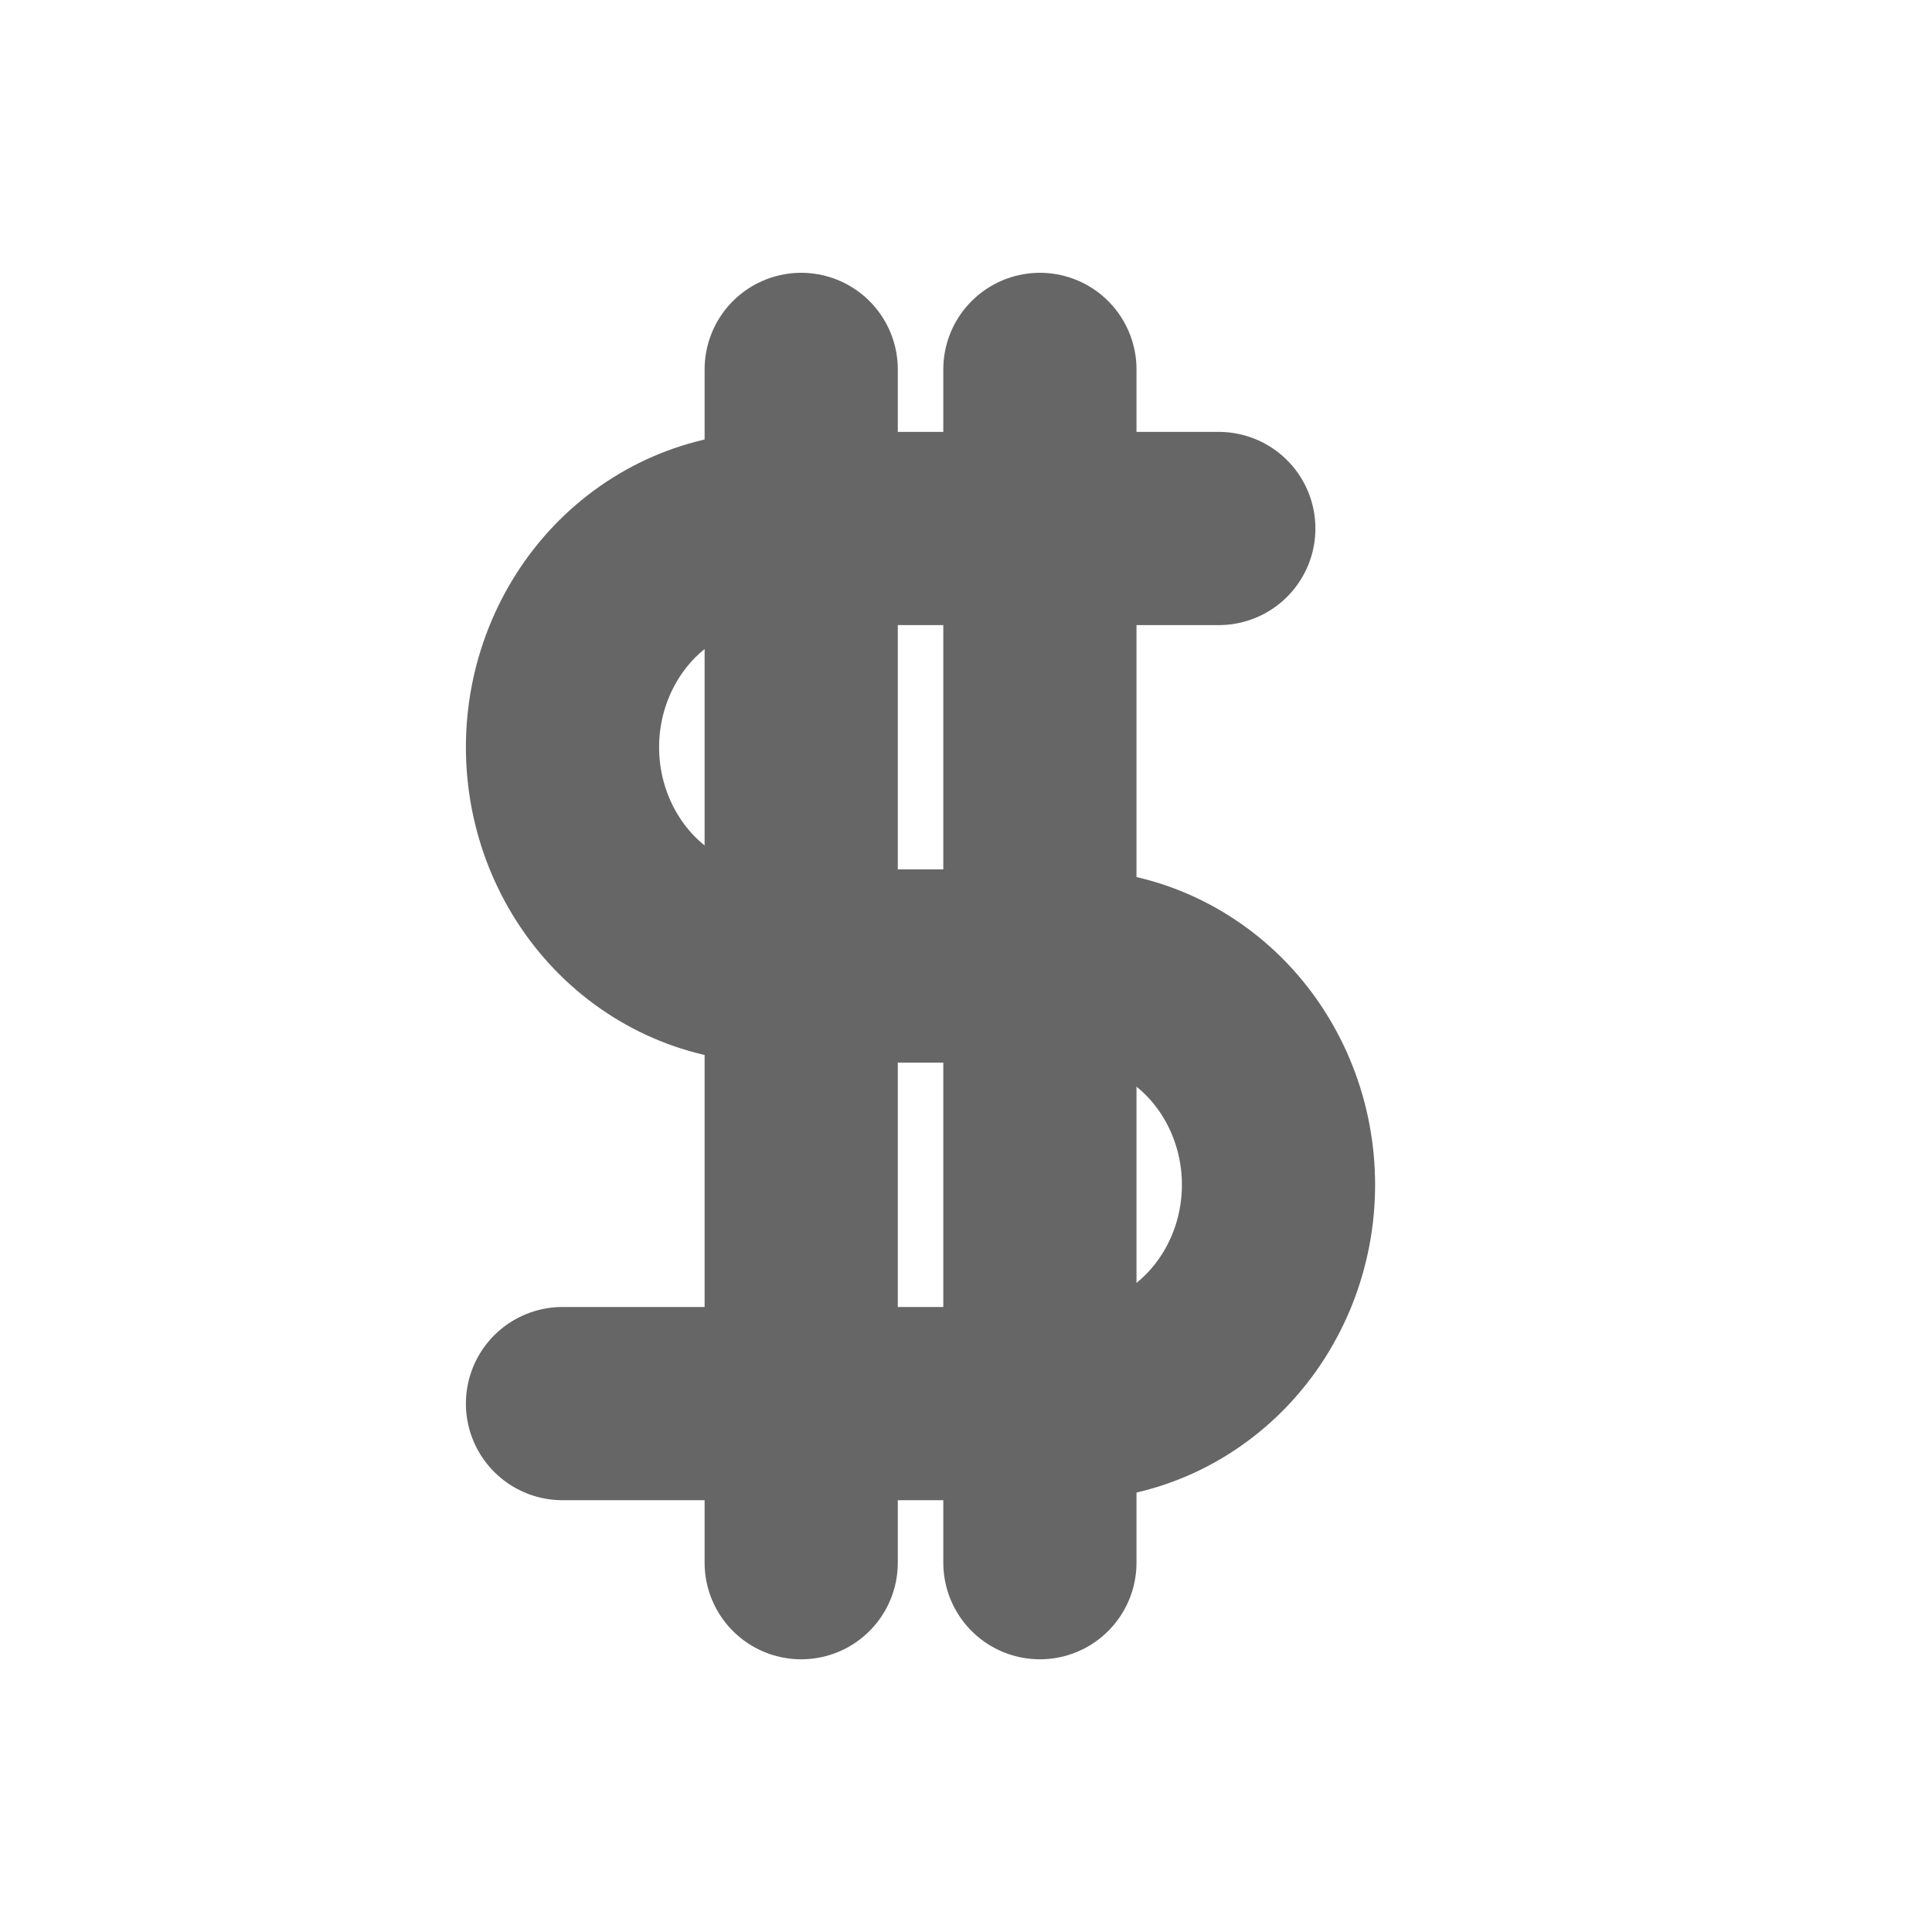 <svg width="20" height="20" viewBox="0 0 20 20" fill="none" xmlns="http://www.w3.org/2000/svg">
<path d="M8.294 3.824V16.177" stroke="#666666" stroke-width="2" stroke-linecap="round" stroke-linejoin="round"/>
<path d="M10.765 3.824V16.177" stroke="#666666" stroke-width="2" stroke-linecap="round" stroke-linejoin="round"/>
<path d="M12.617 5.471H7.985C7.412 5.471 6.862 5.709 6.456 6.134C6.051 6.559 5.823 7.135 5.823 7.735C5.823 8.336 6.051 8.912 6.456 9.337C6.862 9.762 7.412 10 7.985 10H11.073C11.647 10 12.196 10.239 12.602 10.663C13.007 11.088 13.235 11.664 13.235 12.265C13.235 12.866 13.007 13.441 12.602 13.866C12.196 14.291 11.647 14.53 11.073 14.53H5.823" stroke="#666666" stroke-width="2" stroke-linecap="round" stroke-linejoin="round"/>
</svg>
